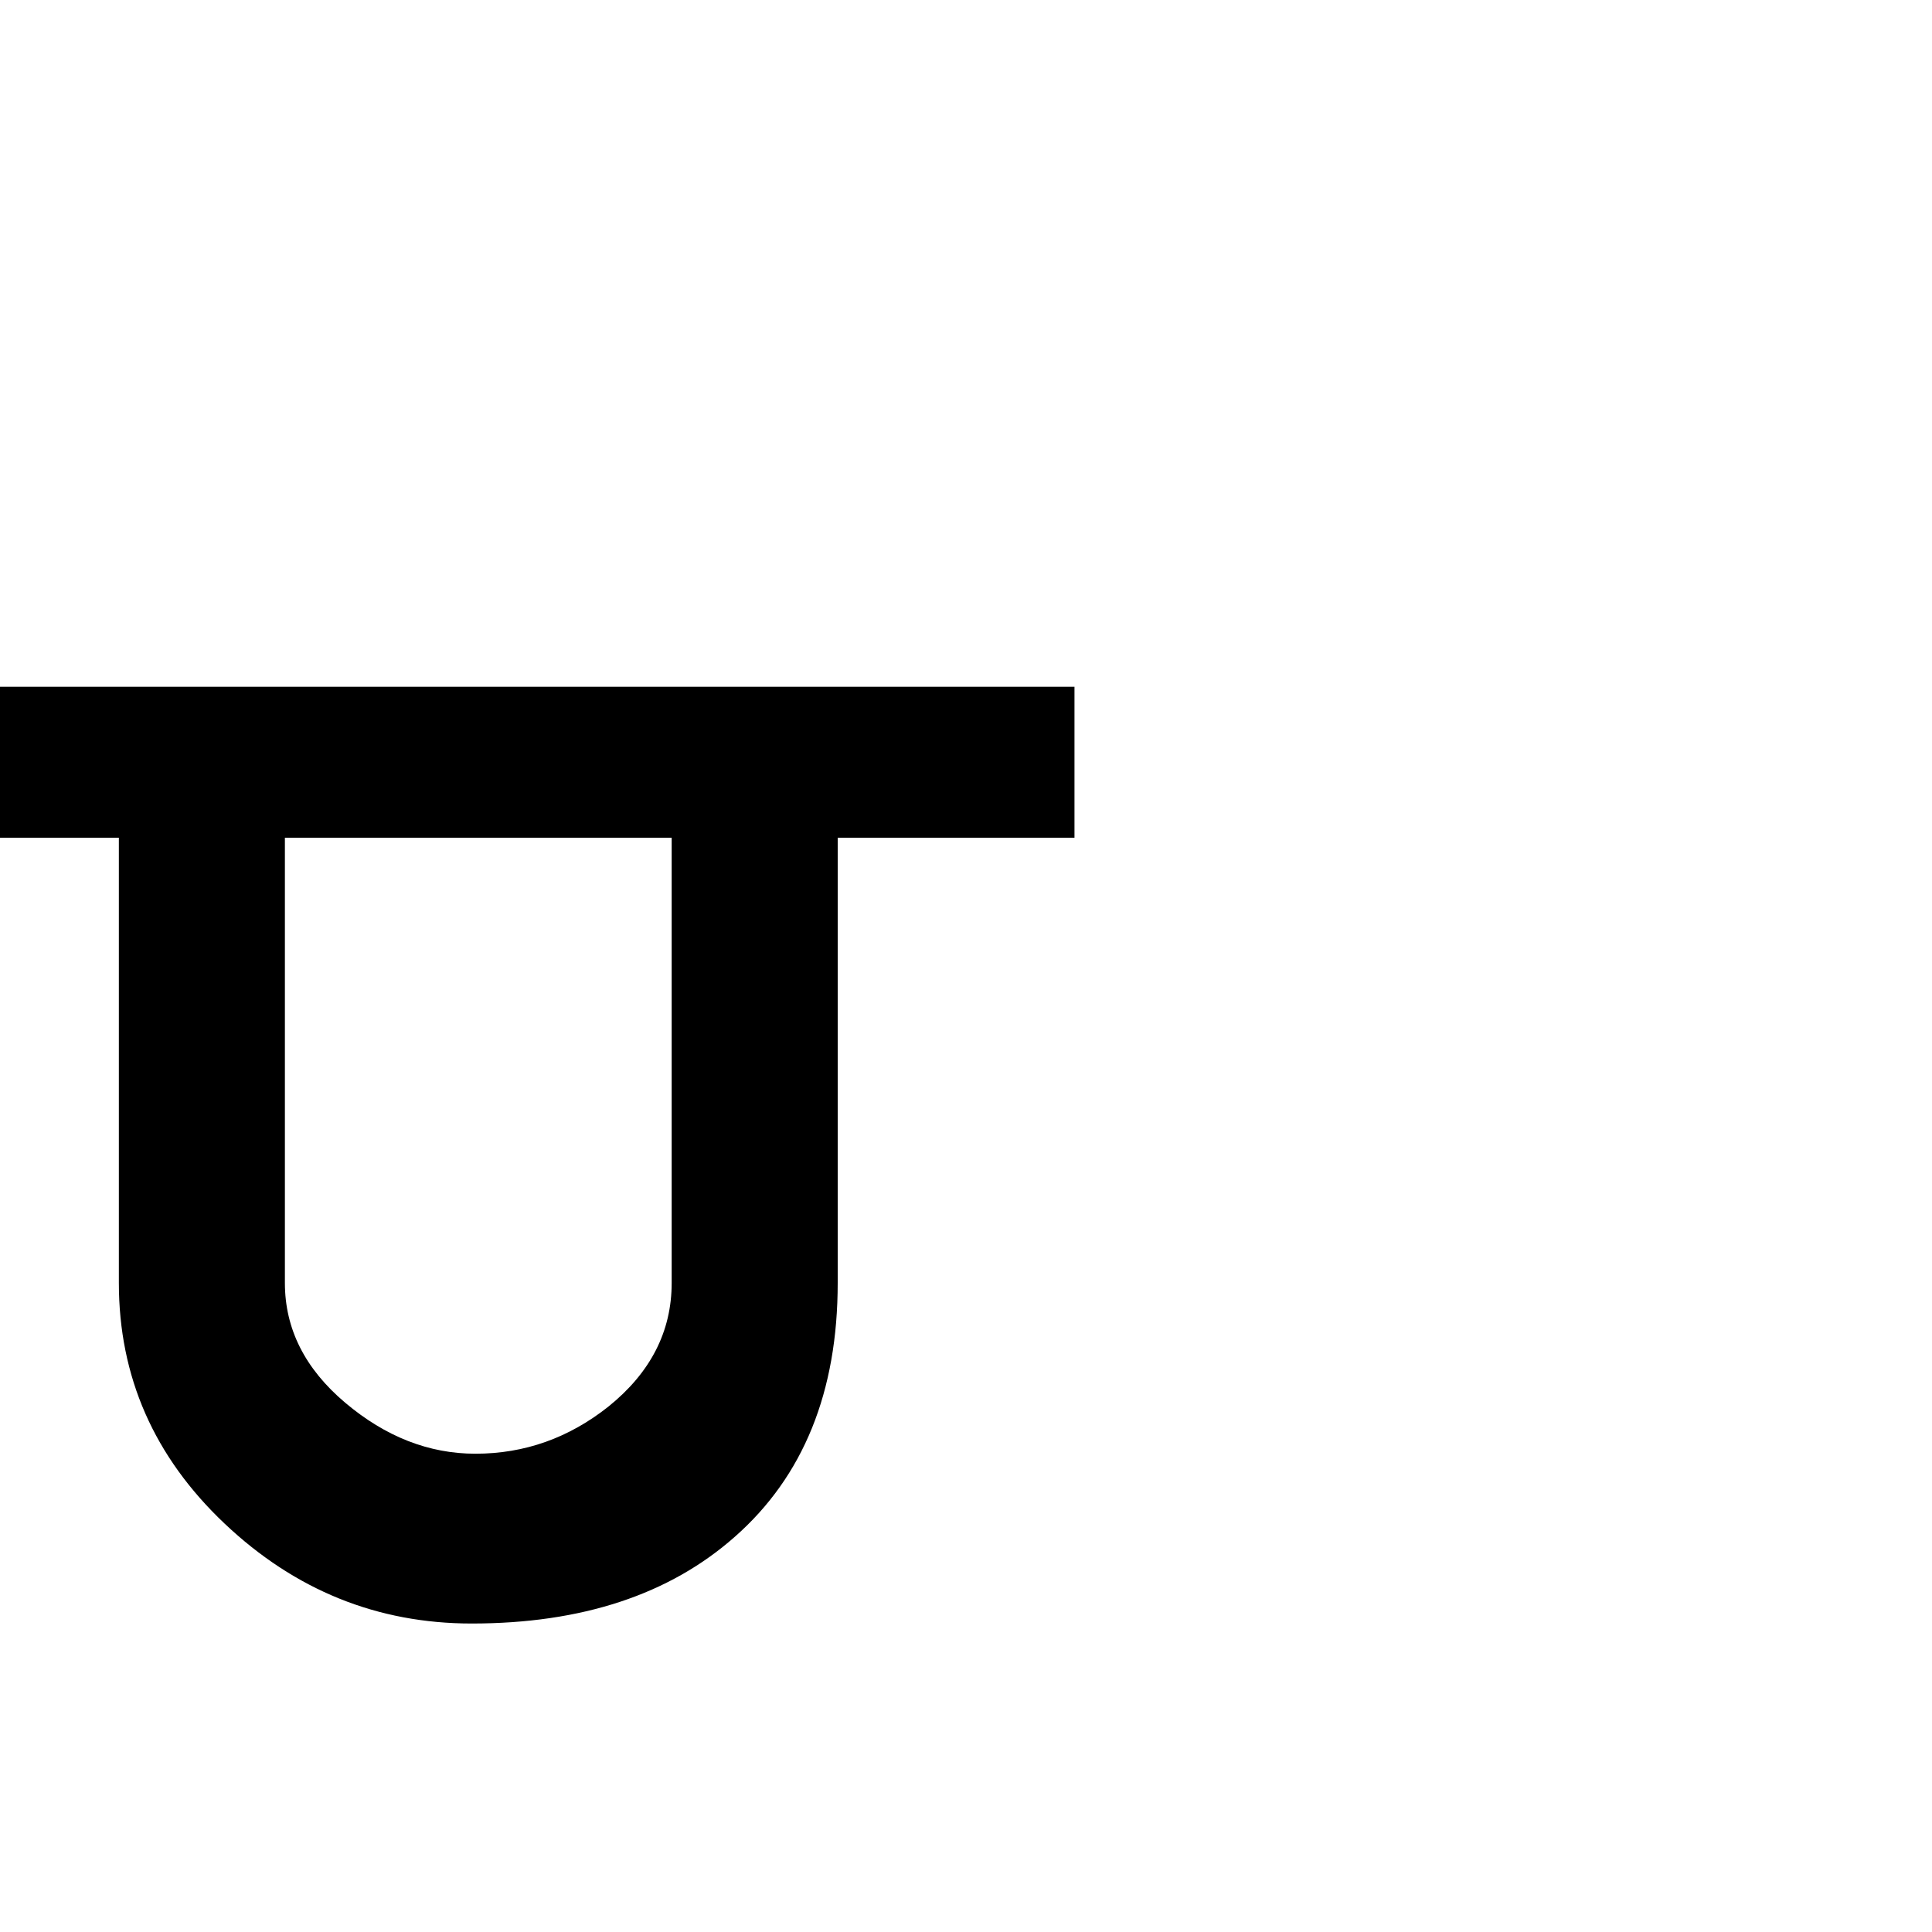 <?xml version="1.0" standalone="no"?>
<!DOCTYPE svg PUBLIC "-//W3C//DTD SVG 1.1//EN" "http://www.w3.org/Graphics/SVG/1.1/DTD/svg11.dtd" >
<svg viewBox="-2 -410 2048 2048">
  <g transform="matrix(1 0 0 -1 0 1638)">
   <path fill="currentColor"
d="M1137 1160h-251v-472q0 -173 -109 -269q-104 -92 -279 -92q-150 0 -262 106t-112 255v472h-126v160h1139v-160zM710 688v472h-410v-472q0 -73 64 -127t138 -54q78 0 141 50q67 54 67 131z" />
  </g>

</svg>
